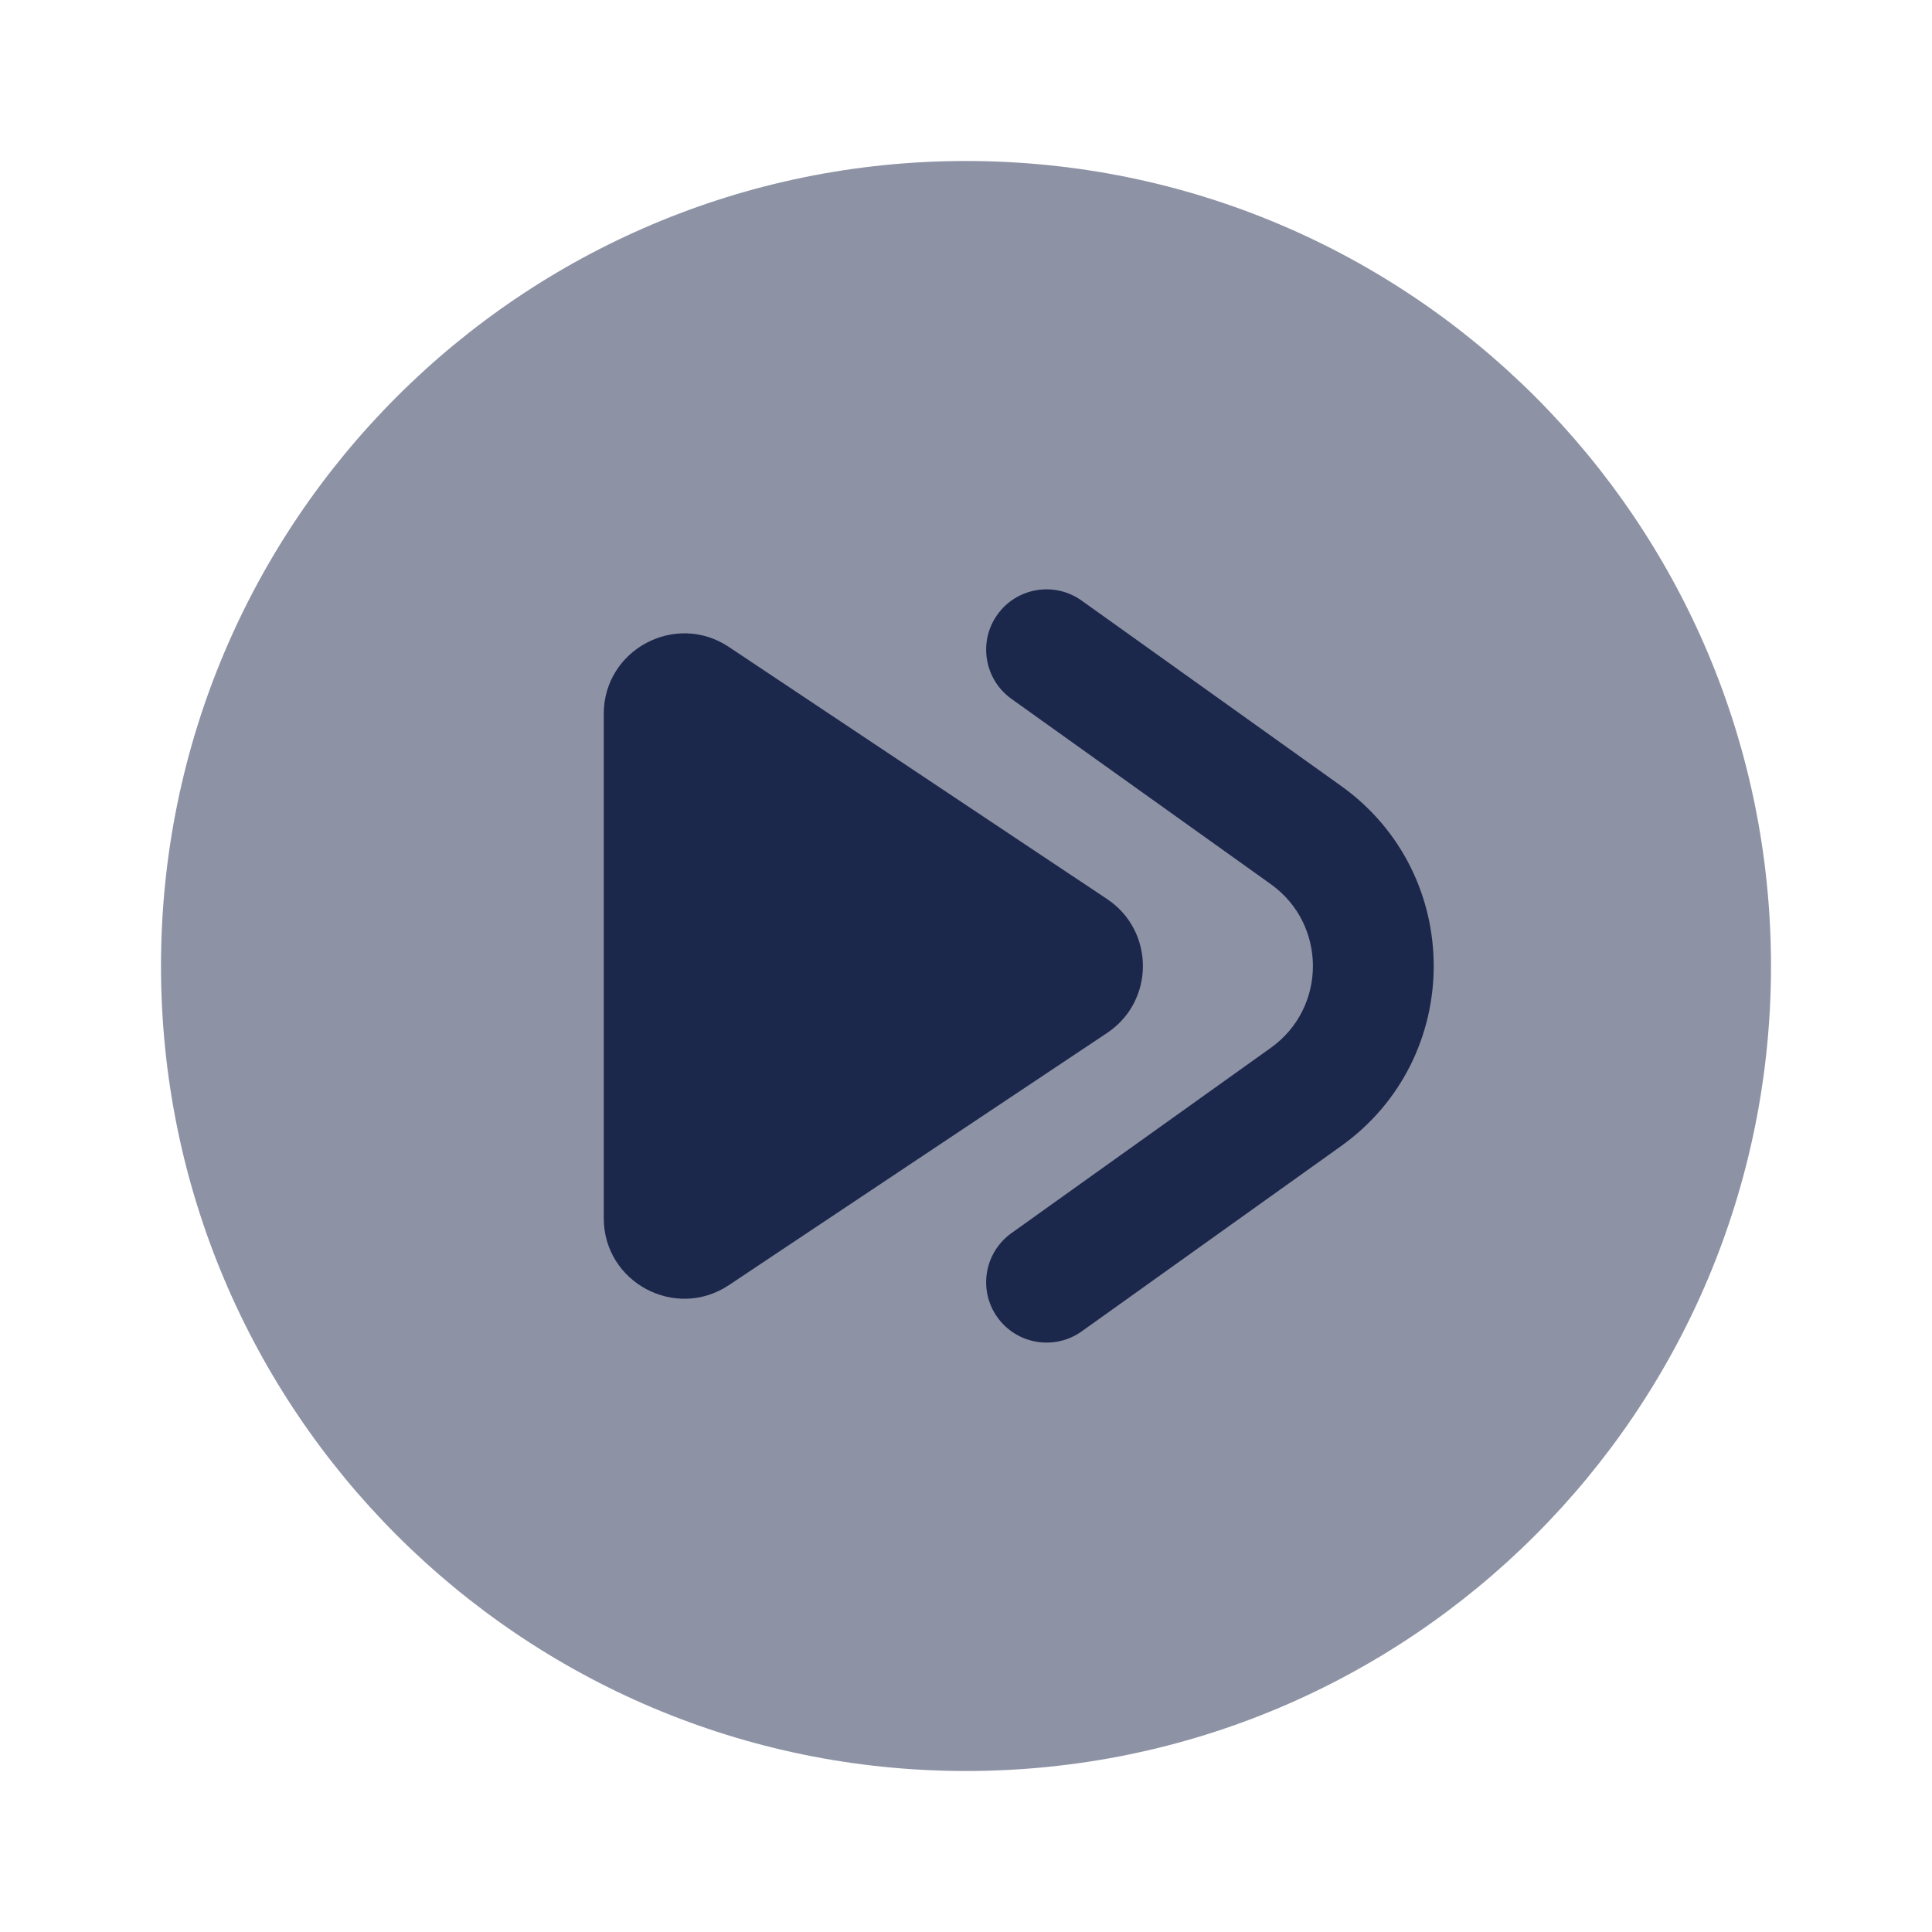 <svg width="24" height="24" viewBox="0 0 24 24" fill="none" xmlns="http://www.w3.org/2000/svg">
<path opacity="0.5" d="M12 22C17.523 22 22 17.523 22 12C22 6.477 17.523 2 12 2C6.477 2 2 6.477 2 12C2 17.523 6.477 22 12 22Z" fill="#1C274C"/>
<path d="M13.437 7.461C13.099 7.22 12.631 7.298 12.39 7.635C12.149 7.972 12.228 8.441 12.565 8.682L15.786 10.983C16.484 11.481 16.484 12.519 15.786 13.017L12.565 15.318C12.228 15.559 12.149 16.027 12.39 16.364C12.631 16.701 13.099 16.779 13.437 16.539L16.658 14.238C18.194 13.141 18.194 10.859 16.658 9.762L13.437 7.461Z" fill="#1C274C"/>
<path d="M7.5 15.132V8.869C7.5 8.07 8.391 7.594 9.055 8.037L13.752 11.168C14.346 11.564 14.346 12.437 13.752 12.832L9.055 15.964C8.391 16.407 7.5 15.931 7.5 15.132Z" fill="#1C274C"/>
</svg>
